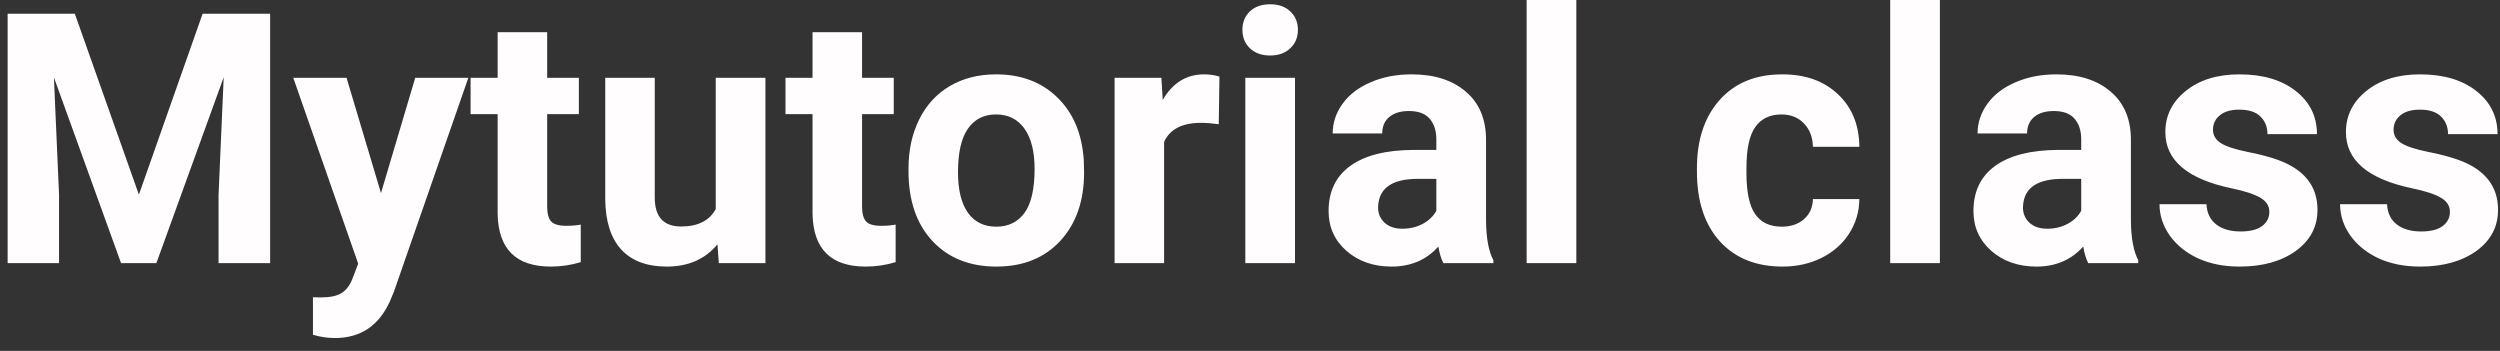 <svg width="171" height="24" viewBox="0 0 171 24" fill="none" xmlns="http://www.w3.org/2000/svg">
<rect x="0" y="0" width="171" height="24" fill="#333333" stroke="none"/>
<path d="M5.117 0.938L9.5 13.312L13.859 0.938H18.477V18H14.949V13.336L15.301 5.285L10.695 18H8.281L3.688 5.297L4.039 13.336V18H0.523V0.938H5.117ZM26.059 13.207L28.402 5.32H32.035L26.938 19.969L26.656 20.637C25.898 22.293 24.648 23.121 22.906 23.121C22.414 23.121 21.914 23.047 21.406 22.898V20.332L21.922 20.344C22.562 20.344 23.039 20.246 23.352 20.051C23.672 19.855 23.922 19.531 24.102 19.078L24.5 18.035L20.059 5.32H23.703L26.059 13.207ZM37.426 2.203V5.32H39.594V7.805H37.426V14.133C37.426 14.602 37.516 14.938 37.695 15.141C37.875 15.344 38.219 15.445 38.727 15.445C39.102 15.445 39.434 15.418 39.723 15.363V17.93C39.059 18.133 38.375 18.234 37.672 18.234C35.297 18.234 34.086 17.035 34.039 14.637V7.805H32.188V5.32H34.039V2.203H37.426ZM49.074 16.711C48.238 17.727 47.082 18.234 45.605 18.234C44.246 18.234 43.207 17.844 42.488 17.062C41.777 16.281 41.414 15.137 41.398 13.629V5.32H44.785V13.512C44.785 14.832 45.387 15.492 46.59 15.492C47.738 15.492 48.527 15.094 48.957 14.297V5.32H52.355V18H49.168L49.074 16.711ZM58.965 2.203V5.32H61.133V7.805H58.965V14.133C58.965 14.602 59.055 14.938 59.234 15.141C59.414 15.344 59.758 15.445 60.266 15.445C60.641 15.445 60.973 15.418 61.262 15.363V17.93C60.598 18.133 59.914 18.234 59.211 18.234C56.836 18.234 55.625 17.035 55.578 14.637V7.805H53.727V5.32H55.578V2.203H58.965ZM62.141 11.543C62.141 10.285 62.383 9.164 62.867 8.18C63.352 7.195 64.047 6.434 64.953 5.895C65.867 5.355 66.926 5.086 68.129 5.086C69.84 5.086 71.234 5.609 72.312 6.656C73.398 7.703 74.004 9.125 74.129 10.922L74.152 11.789C74.152 13.734 73.609 15.297 72.523 16.477C71.438 17.648 69.981 18.234 68.152 18.234C66.324 18.234 64.863 17.648 63.77 16.477C62.684 15.305 62.141 13.711 62.141 11.695V11.543ZM65.527 11.789C65.527 12.992 65.754 13.914 66.207 14.555C66.66 15.188 67.309 15.504 68.152 15.504C68.973 15.504 69.613 15.191 70.074 14.566C70.535 13.934 70.766 12.926 70.766 11.543C70.766 10.363 70.535 9.449 70.074 8.801C69.613 8.152 68.965 7.828 68.129 7.828C67.301 7.828 66.66 8.152 66.207 8.801C65.754 9.441 65.527 10.438 65.527 11.789ZM83.363 8.496C82.902 8.434 82.496 8.402 82.144 8.402C80.863 8.402 80.023 8.836 79.625 9.703V18H76.238V5.32H79.438L79.531 6.832C80.211 5.668 81.152 5.086 82.356 5.086C82.731 5.086 83.082 5.137 83.41 5.238L83.363 8.496ZM88.578 18H85.18V5.32H88.578V18ZM84.981 2.039C84.981 1.531 85.148 1.113 85.484 0.785C85.828 0.457 86.293 0.293 86.879 0.293C87.457 0.293 87.918 0.457 88.262 0.785C88.606 1.113 88.777 1.531 88.777 2.039C88.777 2.555 88.602 2.977 88.25 3.305C87.906 3.633 87.449 3.797 86.879 3.797C86.309 3.797 85.848 3.633 85.496 3.305C85.152 2.977 84.981 2.555 84.981 2.039ZM98.727 18C98.57 17.695 98.457 17.316 98.387 16.863C97.566 17.777 96.5 18.234 95.188 18.234C93.945 18.234 92.914 17.875 92.094 17.156C91.281 16.438 90.875 15.531 90.875 14.438C90.875 13.094 91.371 12.062 92.363 11.344C93.363 10.625 94.805 10.262 96.688 10.254H98.246V9.527C98.246 8.941 98.094 8.473 97.789 8.121C97.492 7.77 97.019 7.594 96.371 7.594C95.801 7.594 95.352 7.73 95.023 8.004C94.703 8.277 94.543 8.652 94.543 9.129H91.156C91.156 8.395 91.383 7.715 91.836 7.09C92.289 6.465 92.93 5.977 93.758 5.625C94.586 5.266 95.516 5.086 96.547 5.086C98.109 5.086 99.348 5.48 100.262 6.27C101.184 7.051 101.645 8.152 101.645 9.574V15.07C101.652 16.273 101.82 17.184 102.148 17.801V18H98.727ZM95.926 15.645C96.426 15.645 96.887 15.535 97.309 15.316C97.731 15.09 98.043 14.789 98.246 14.414V12.234H96.981C95.285 12.234 94.383 12.82 94.273 13.992L94.262 14.191C94.262 14.613 94.41 14.961 94.707 15.234C95.004 15.508 95.41 15.645 95.926 15.645ZM107.82 18H104.422V0H107.82V18ZM121.871 15.504C122.496 15.504 123.004 15.332 123.395 14.988C123.785 14.645 123.988 14.188 124.004 13.617H127.18C127.172 14.477 126.938 15.266 126.477 15.984C126.016 16.695 125.383 17.25 124.578 17.648C123.781 18.039 122.898 18.234 121.93 18.234C120.117 18.234 118.688 17.66 117.641 16.512C116.594 15.355 116.07 13.762 116.07 11.73V11.508C116.07 9.555 116.59 7.996 117.629 6.832C118.668 5.668 120.094 5.086 121.906 5.086C123.492 5.086 124.762 5.539 125.715 6.445C126.676 7.344 127.164 8.543 127.18 10.043H124.004C123.988 9.387 123.785 8.855 123.395 8.449C123.004 8.035 122.488 7.828 121.848 7.828C121.059 7.828 120.461 8.117 120.055 8.695C119.656 9.266 119.457 10.195 119.457 11.484V11.836C119.457 13.141 119.656 14.078 120.055 14.648C120.453 15.219 121.059 15.504 121.871 15.504ZM132.688 18H129.289V0H132.688V18ZM142.836 18C142.68 17.695 142.566 17.316 142.496 16.863C141.676 17.777 140.609 18.234 139.297 18.234C138.055 18.234 137.023 17.875 136.203 17.156C135.391 16.438 134.984 15.531 134.984 14.438C134.984 13.094 135.48 12.062 136.473 11.344C137.473 10.625 138.914 10.262 140.797 10.254H142.355V9.527C142.355 8.941 142.203 8.473 141.898 8.121C141.602 7.77 141.129 7.594 140.48 7.594C139.91 7.594 139.461 7.73 139.133 8.004C138.812 8.277 138.652 8.652 138.652 9.129H135.266C135.266 8.395 135.492 7.715 135.945 7.09C136.398 6.465 137.039 5.977 137.867 5.625C138.695 5.266 139.625 5.086 140.656 5.086C142.219 5.086 143.457 5.48 144.371 6.27C145.293 7.051 145.754 8.152 145.754 9.574V15.07C145.762 16.273 145.93 17.184 146.258 17.801V18H142.836ZM140.035 15.645C140.535 15.645 140.996 15.535 141.418 15.316C141.84 15.09 142.152 14.789 142.355 14.414V12.234H141.09C139.395 12.234 138.492 12.82 138.383 13.992L138.371 14.191C138.371 14.613 138.52 14.961 138.816 15.234C139.113 15.508 139.52 15.645 140.035 15.645ZM155.223 14.496C155.223 14.082 155.016 13.758 154.602 13.523C154.195 13.281 153.539 13.066 152.633 12.879C149.617 12.246 148.109 10.965 148.109 9.035C148.109 7.91 148.574 6.973 149.504 6.223C150.441 5.465 151.664 5.086 153.172 5.086C154.781 5.086 156.066 5.465 157.027 6.223C157.996 6.98 158.48 7.965 158.48 9.176H155.094C155.094 8.691 154.938 8.293 154.625 7.98C154.312 7.66 153.824 7.5 153.16 7.5C152.59 7.5 152.148 7.629 151.836 7.887C151.523 8.145 151.367 8.473 151.367 8.871C151.367 9.246 151.543 9.551 151.895 9.785C152.254 10.012 152.855 10.211 153.699 10.383C154.543 10.547 155.254 10.734 155.832 10.945C157.621 11.602 158.516 12.738 158.516 14.355C158.516 15.512 158.02 16.449 157.027 17.168C156.035 17.879 154.754 18.234 153.184 18.234C152.121 18.234 151.176 18.047 150.348 17.672C149.527 17.289 148.883 16.77 148.414 16.113C147.945 15.449 147.711 14.734 147.711 13.969H150.922C150.953 14.57 151.176 15.031 151.59 15.352C152.004 15.672 152.559 15.832 153.254 15.832C153.902 15.832 154.391 15.711 154.719 15.469C155.055 15.219 155.223 14.895 155.223 14.496ZM167.574 14.496C167.574 14.082 167.367 13.758 166.953 13.523C166.547 13.281 165.891 13.066 164.984 12.879C161.969 12.246 160.461 10.965 160.461 9.035C160.461 7.91 160.926 6.973 161.855 6.223C162.793 5.465 164.016 5.086 165.523 5.086C167.133 5.086 168.418 5.465 169.379 6.223C170.348 6.98 170.832 7.965 170.832 9.176H167.445C167.445 8.691 167.289 8.293 166.977 7.98C166.664 7.66 166.176 7.5 165.512 7.5C164.941 7.5 164.5 7.629 164.188 7.887C163.875 8.145 163.719 8.473 163.719 8.871C163.719 9.246 163.895 9.551 164.246 9.785C164.605 10.012 165.207 10.211 166.051 10.383C166.895 10.547 167.605 10.734 168.184 10.945C169.973 11.602 170.867 12.738 170.867 14.355C170.867 15.512 170.371 16.449 169.379 17.168C168.387 17.879 167.105 18.234 165.535 18.234C164.473 18.234 163.527 18.047 162.699 17.672C161.879 17.289 161.234 16.77 160.766 16.113C160.297 15.449 160.062 14.734 160.062 13.969H163.273C163.305 14.57 163.527 15.031 163.941 15.352C164.355 15.672 164.91 15.832 165.605 15.832C166.254 15.832 166.742 15.711 167.07 15.469C167.406 15.219 167.574 14.895 167.574 14.496Z" fill="#FFFDFD"/>
</svg>
